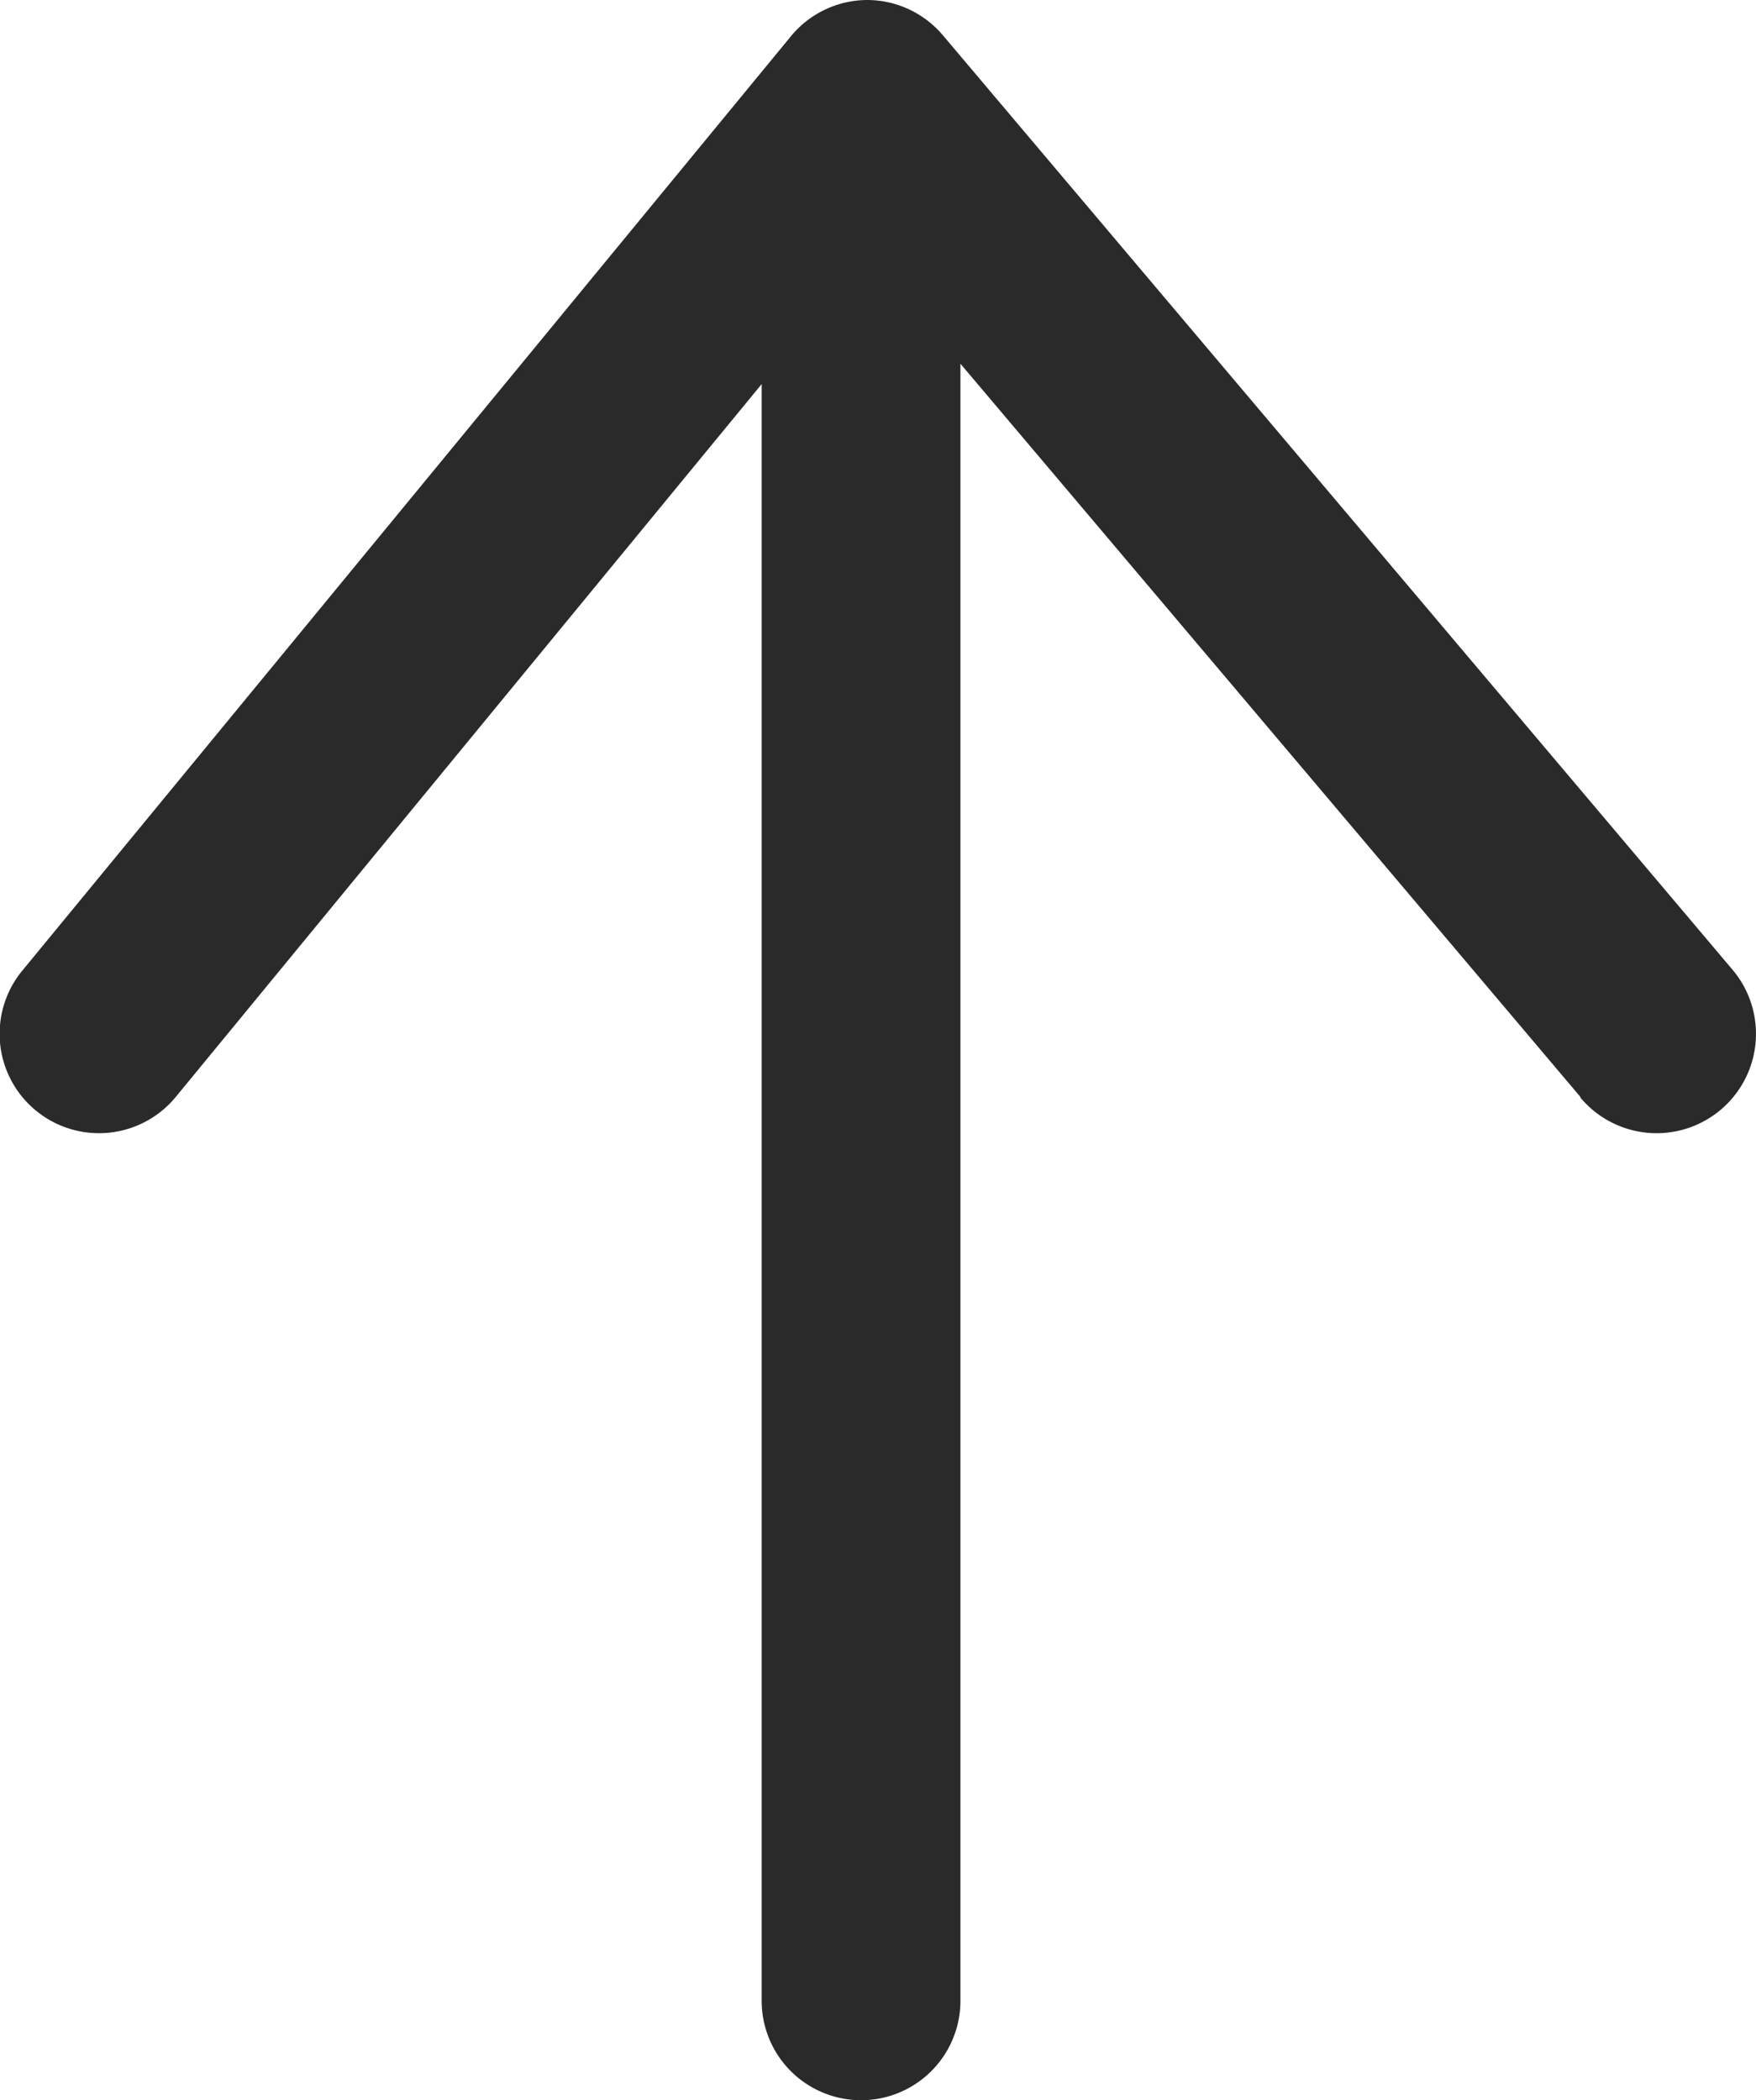 <svg xmlns="http://www.w3.org/2000/svg" width="12.069" height="14.436" viewBox="0 0 12.069 14.436">
  <g id="downarrow-2" transform="translate(0 0)">
    <g id="Group_727" data-name="Group 727" transform="translate(0 0)">
      <path id="Path_776" data-name="Path 776" d="M34.863,25.542,30.6,20.5V31.753a.683.683,0,0,1-1.366,0V20.64l-4.027,4.9a.683.683,0,0,1-1.055-.868l5.279-6.418A.683.683,0,0,1,29.957,18h0a.683.683,0,0,1,.522.242l5.423,6.418a.683.683,0,1,1-1.043.882Z" transform="translate(-23.999 -18)" fill="#2a2a2a"/>
    </g>
  </g>
</svg>
